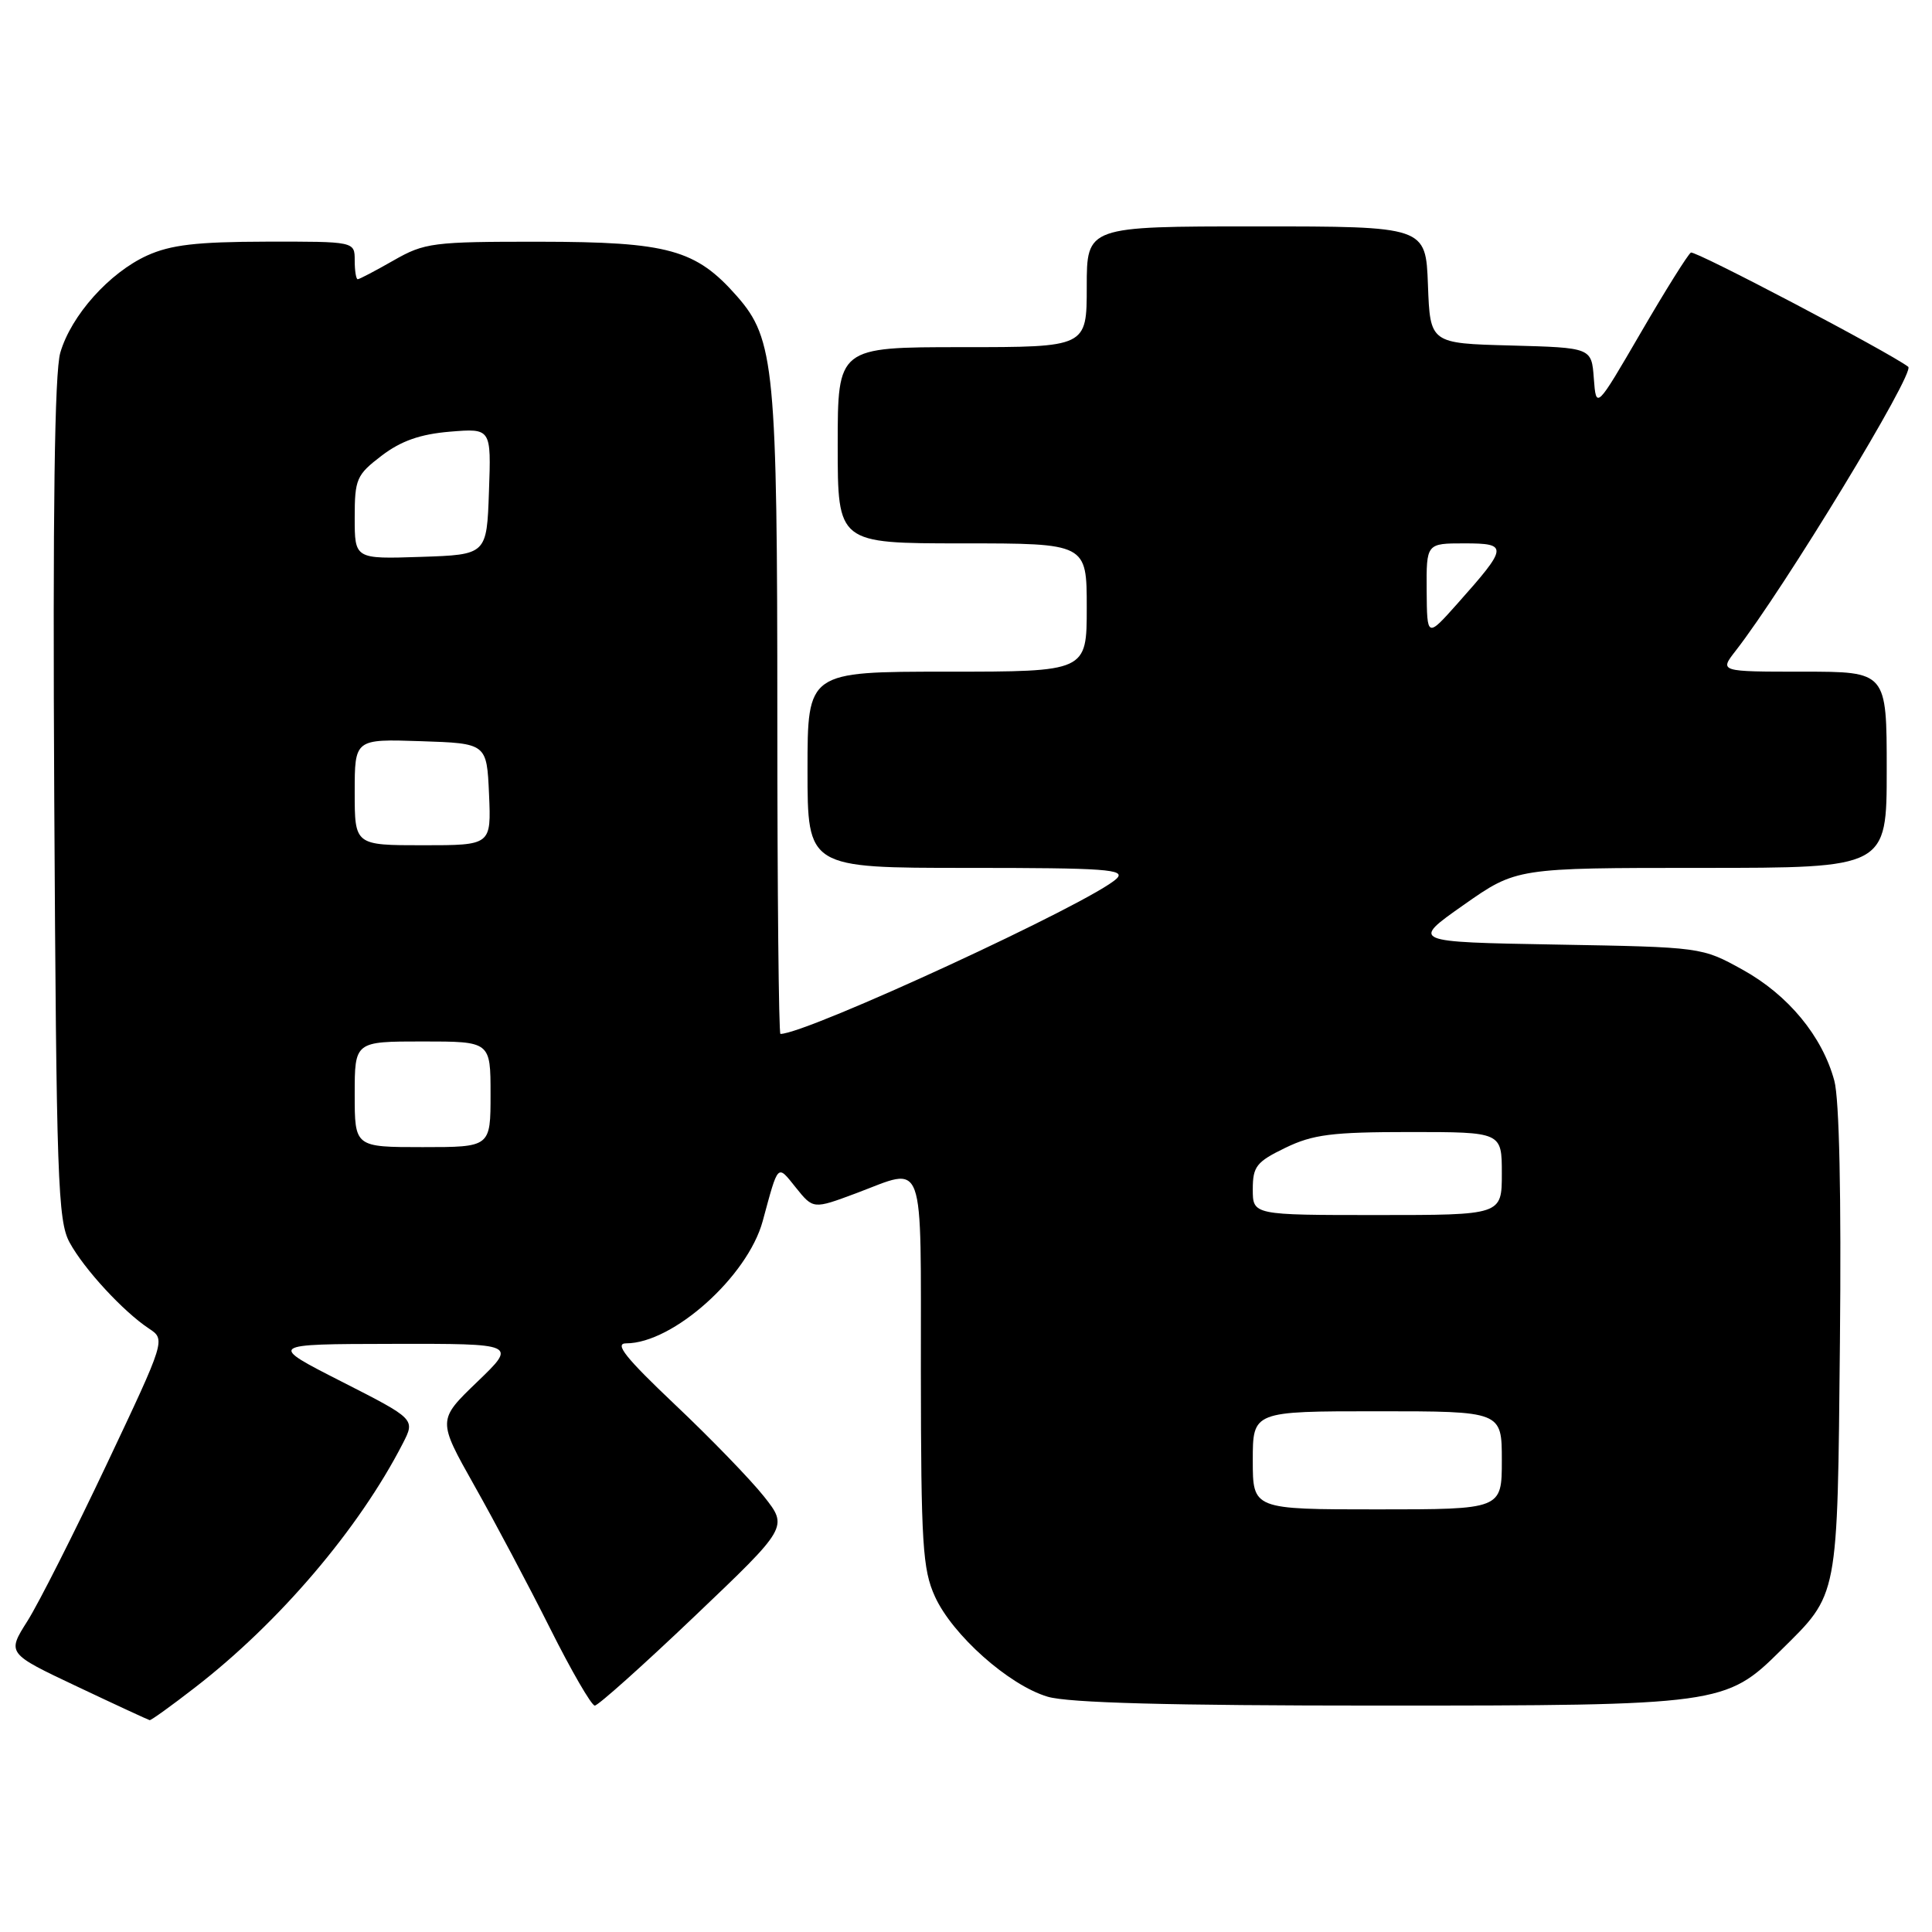<?xml version="1.0" encoding="UTF-8" standalone="no"?>
<!DOCTYPE svg PUBLIC "-//W3C//DTD SVG 1.1//EN" "http://www.w3.org/Graphics/SVG/1.1/DTD/svg11.dtd" >
<svg xmlns="http://www.w3.org/2000/svg" xmlns:xlink="http://www.w3.org/1999/xlink" version="1.1" viewBox="0 0 256 256">
 <g >
 <path fill="currentColor"
d=" M 25.83 223.61 C 37.01 214.97 47.57 202.57 53.37 191.27 C 55.03 188.04 55.03 188.04 45.27 183.07 C 35.50 178.10 35.50 178.10 52.00 178.07 C 68.50 178.04 68.50 178.04 63.23 183.11 C 57.97 188.17 57.97 188.17 62.85 196.84 C 65.54 201.60 70.05 210.11 72.88 215.75 C 75.70 221.39 78.38 226.00 78.81 226.00 C 79.25 226.00 85.20 220.68 92.03 214.17 C 104.44 202.35 104.44 202.35 101.23 198.29 C 99.46 196.06 94.16 190.58 89.44 186.12 C 82.89 179.91 81.36 178.00 82.97 178.00 C 89.17 178.00 99.06 169.14 101.06 161.81 C 103.17 154.04 102.96 154.26 105.46 157.37 C 107.76 160.23 107.76 160.23 113.42 158.12 C 122.72 154.64 122.00 152.65 122.02 181.75 C 122.04 204.56 122.25 207.96 123.88 211.54 C 126.19 216.63 133.67 223.29 138.81 224.82 C 141.53 225.64 154.96 226.00 182.69 226.00 C 227.92 226.00 228.68 225.90 235.94 218.71 C 243.67 211.07 243.46 212.14 243.80 177.80 C 243.99 158.52 243.72 145.66 243.06 143.21 C 241.47 137.31 236.95 131.84 230.92 128.50 C 225.50 125.50 225.49 125.50 206.22 125.16 C 186.95 124.82 186.95 124.82 193.94 119.91 C 200.93 115.00 200.93 115.00 225.46 115.00 C 250.00 115.00 250.00 115.00 250.00 102.00 C 250.00 89.00 250.00 89.00 238.92 89.00 C 227.83 89.00 227.83 89.00 229.97 86.25 C 236.40 78.00 253.82 49.33 252.85 48.60 C 250.29 46.66 224.57 33.14 224.05 33.47 C 223.66 33.71 220.67 38.48 217.42 44.07 C 211.50 54.24 211.50 54.24 211.19 50.15 C 210.89 46.07 210.89 46.07 200.19 45.78 C 189.50 45.50 189.50 45.50 189.21 37.75 C 188.92 30.00 188.92 30.00 166.46 30.00 C 144.00 30.00 144.00 30.00 144.00 38.00 C 144.00 46.00 144.00 46.00 127.50 46.00 C 111.00 46.00 111.00 46.00 111.00 59.00 C 111.00 72.00 111.00 72.00 127.50 72.00 C 144.00 72.00 144.00 72.00 144.00 80.50 C 144.00 89.00 144.00 89.00 125.50 89.00 C 107.00 89.00 107.00 89.00 107.00 102.00 C 107.00 115.00 107.00 115.00 128.21 115.00 C 146.53 115.00 149.23 115.19 147.96 116.42 C 144.75 119.52 106.92 137.00 103.41 137.00 C 103.19 137.00 103.00 118.12 103.00 95.05 C 103.00 48.80 102.63 44.92 97.66 39.26 C 92.21 33.05 88.55 32.05 71.50 32.03 C 57.34 32.02 56.26 32.16 52.15 34.51 C 49.75 35.88 47.62 37.00 47.40 37.00 C 47.18 37.00 47.00 35.88 47.00 34.50 C 47.00 32.00 47.00 32.00 35.25 32.02 C 26.05 32.04 22.63 32.44 19.49 33.86 C 14.49 36.14 9.43 41.79 7.99 46.73 C 7.23 49.34 6.98 67.66 7.19 106.00 C 7.47 156.31 7.66 161.79 9.23 164.65 C 11.15 168.17 16.33 173.78 19.72 176.03 C 21.95 177.50 21.95 177.50 14.15 194.00 C 9.86 203.07 5.13 212.43 3.64 214.79 C 0.92 219.08 0.92 219.08 10.21 223.47 C 15.32 225.89 19.65 227.89 19.83 227.93 C 20.01 227.97 22.71 226.03 25.83 223.61 Z  M 166.00 193.50 C 166.00 187.00 166.00 187.00 182.50 187.00 C 199.00 187.00 199.00 187.00 199.00 193.50 C 199.00 200.00 199.00 200.00 182.50 200.00 C 166.00 200.00 166.00 200.00 166.00 193.50 Z  M 166.00 157.59 C 166.00 154.56 166.48 153.95 170.32 152.09 C 173.97 150.32 176.50 150.00 186.82 150.00 C 199.00 150.00 199.00 150.00 199.00 155.50 C 199.00 161.00 199.00 161.00 182.50 161.00 C 166.00 161.00 166.00 161.00 166.00 157.59 Z  M 47.00 145.00 C 47.00 138.00 47.00 138.00 56.00 138.00 C 65.00 138.00 65.00 138.00 65.00 145.00 C 65.00 152.00 65.00 152.00 56.00 152.00 C 47.00 152.00 47.00 152.00 47.00 145.00 Z  M 47.00 104.96 C 47.00 97.92 47.00 97.92 55.75 98.21 C 64.50 98.50 64.50 98.50 64.80 105.25 C 65.09 112.00 65.09 112.00 56.05 112.00 C 47.00 112.00 47.00 112.00 47.00 104.96 Z  M 189.04 78.25 C 189.00 72.00 189.00 72.00 194.04 72.00 C 199.89 72.00 199.83 72.44 193.10 80.00 C 189.09 84.50 189.09 84.50 189.04 78.25 Z  M 47.00 68.59 C 47.00 63.47 47.24 62.92 50.57 60.38 C 53.14 58.42 55.68 57.53 59.61 57.20 C 65.09 56.75 65.09 56.75 64.79 65.12 C 64.50 73.50 64.50 73.50 55.75 73.79 C 47.00 74.08 47.00 74.08 47.00 68.59 Z "/>
</g>
</svg>